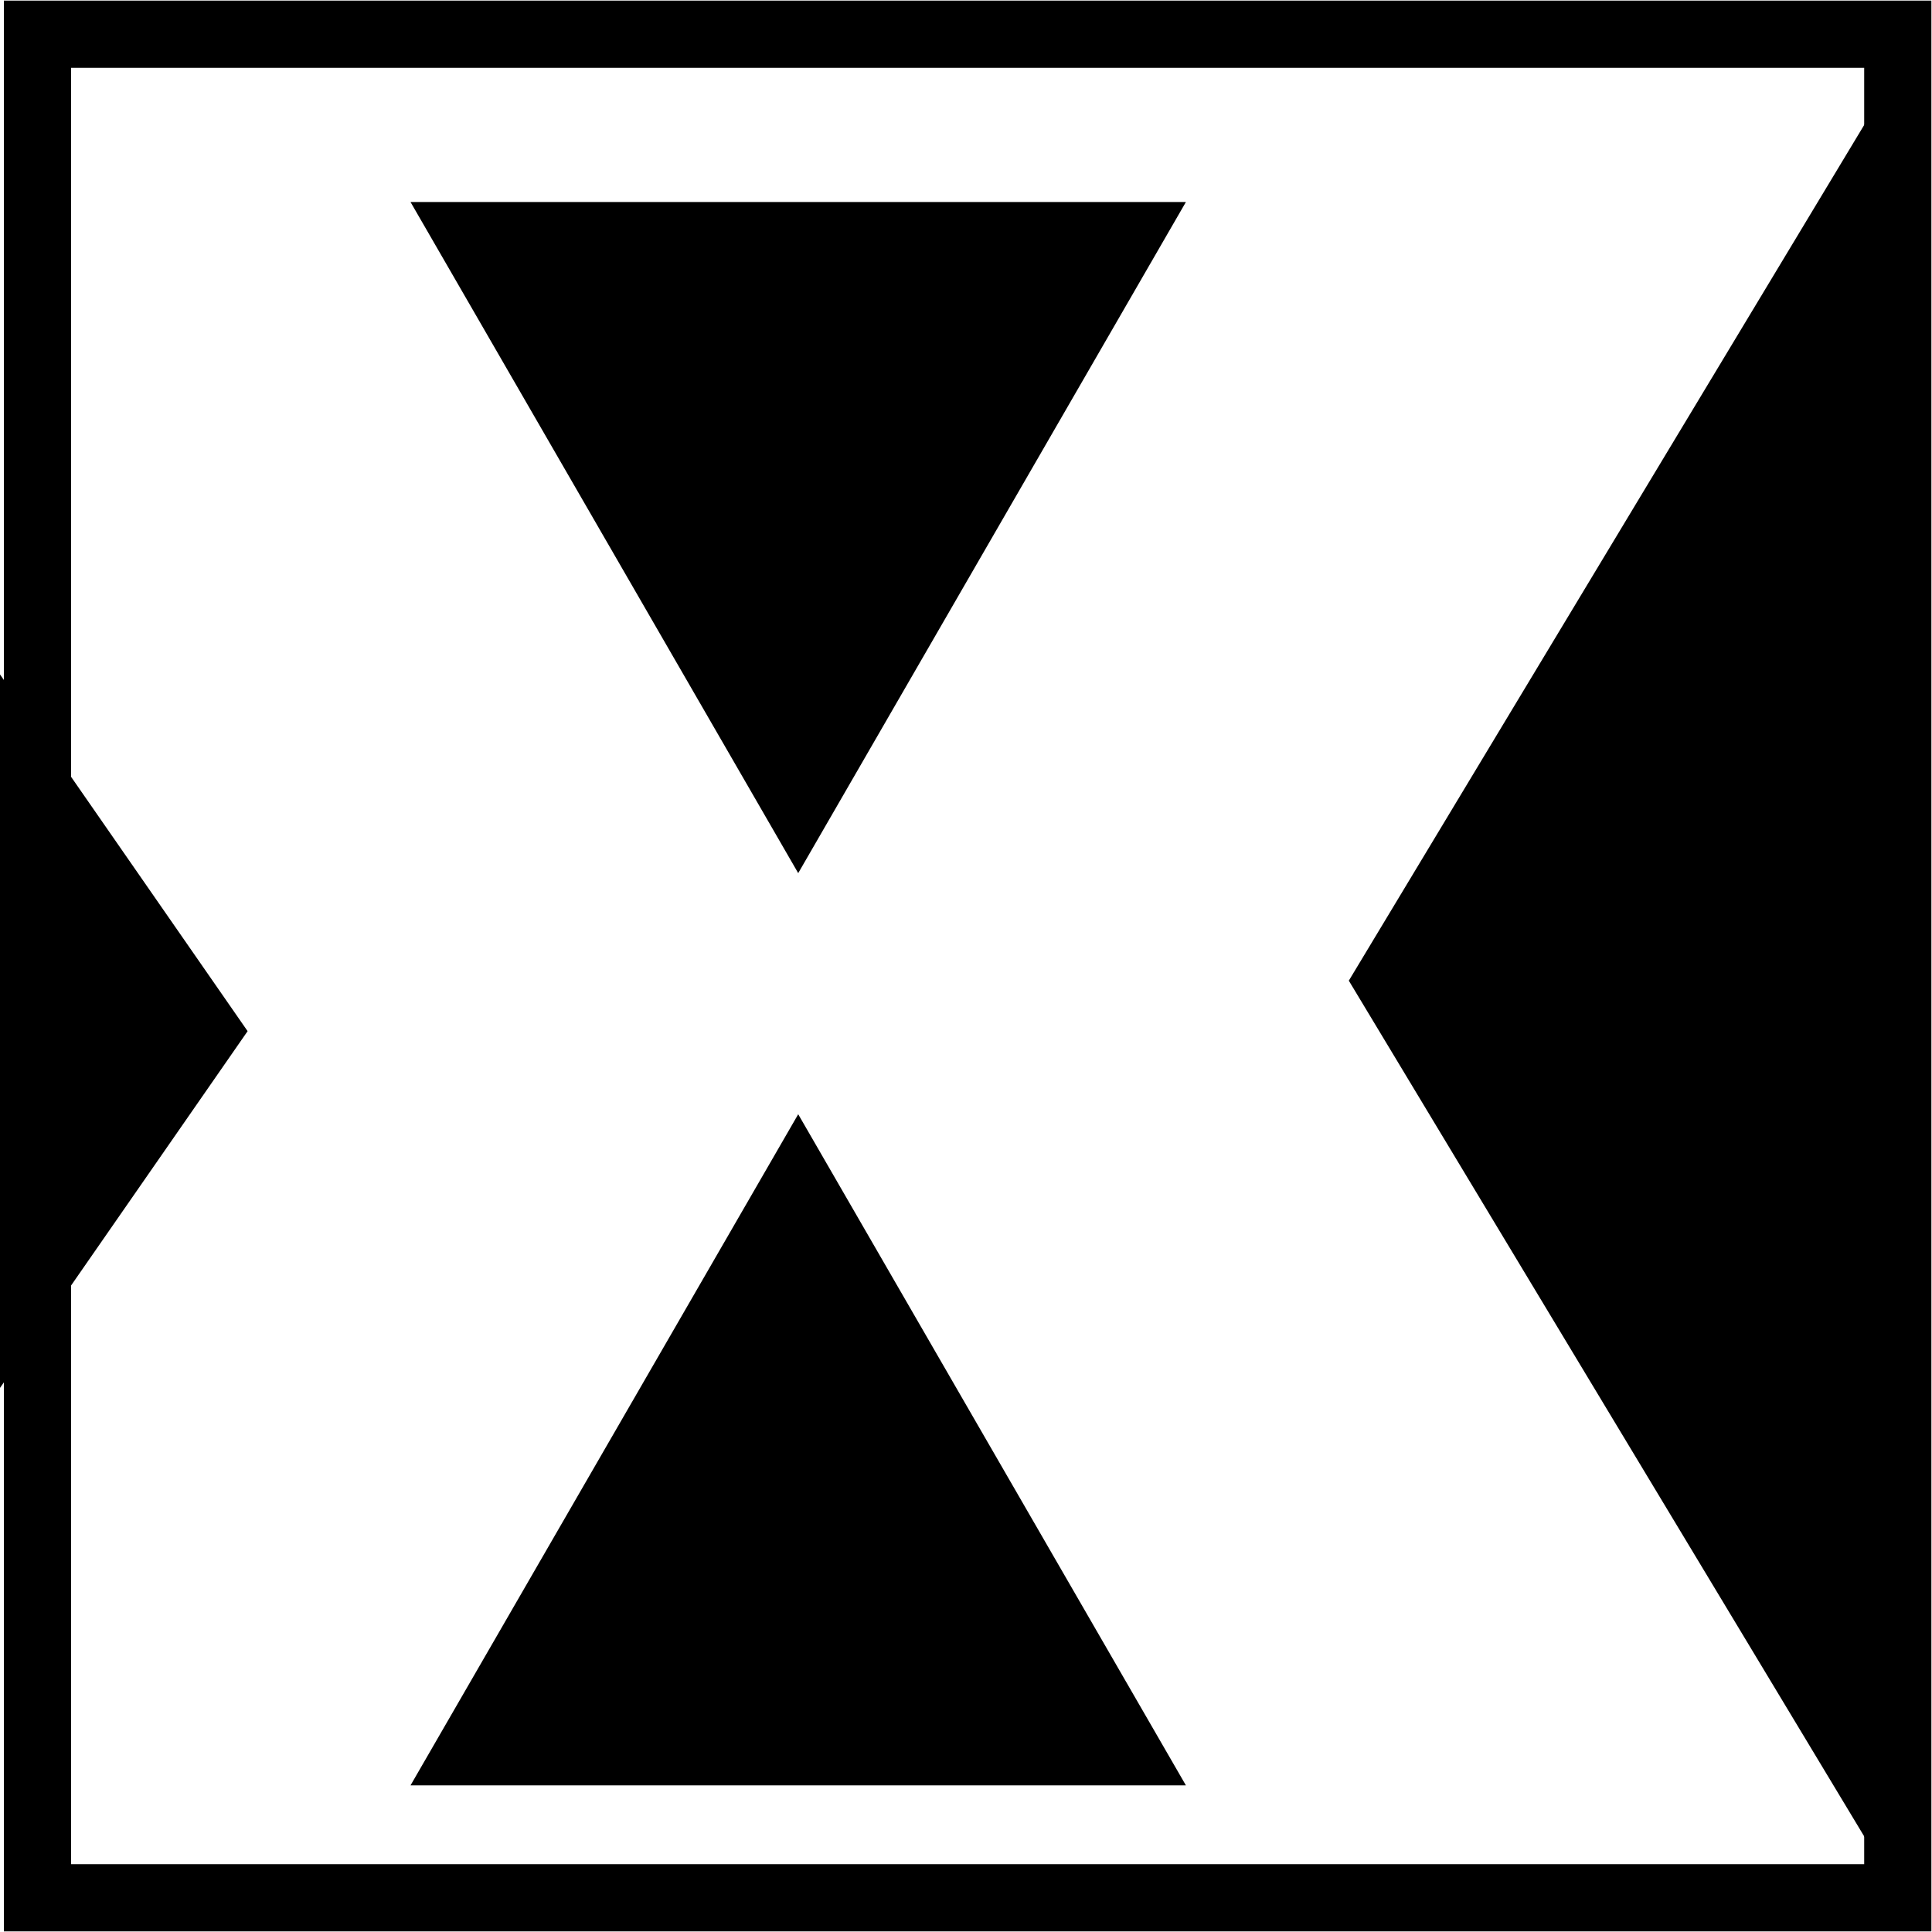<svg width="593" height="593" xmlns="http://www.w3.org/2000/svg" xmlns:xlink="http://www.w3.org/1999/xlink" xml:space="preserve" overflow="hidden"><defs><clipPath id="clip0"><rect x="2119" y="200" width="593" height="593"/></clipPath></defs><g clip-path="url(#clip0)" transform="translate(-2119 -200)"><rect x="2130.5" y="210.5" width="571" height="572" stroke="#000000" stroke-width="20.625" stroke-miterlimit="8" fill="none"/><path d="M2692 765 2533 501 2692 237Z" fill-rule="evenodd"/><path d="M2483 262 2364 468 2245 262Z" fill-rule="evenodd"/><path d="M2245 748 2364 542 2483 748Z" fill-rule="evenodd"/><path d="M0 76 109.5 0 219 76Z" fill-rule="evenodd" transform="matrix(-1.83697e-16 -1 -1 1.83697e-16 2195 626)"/></g></svg>